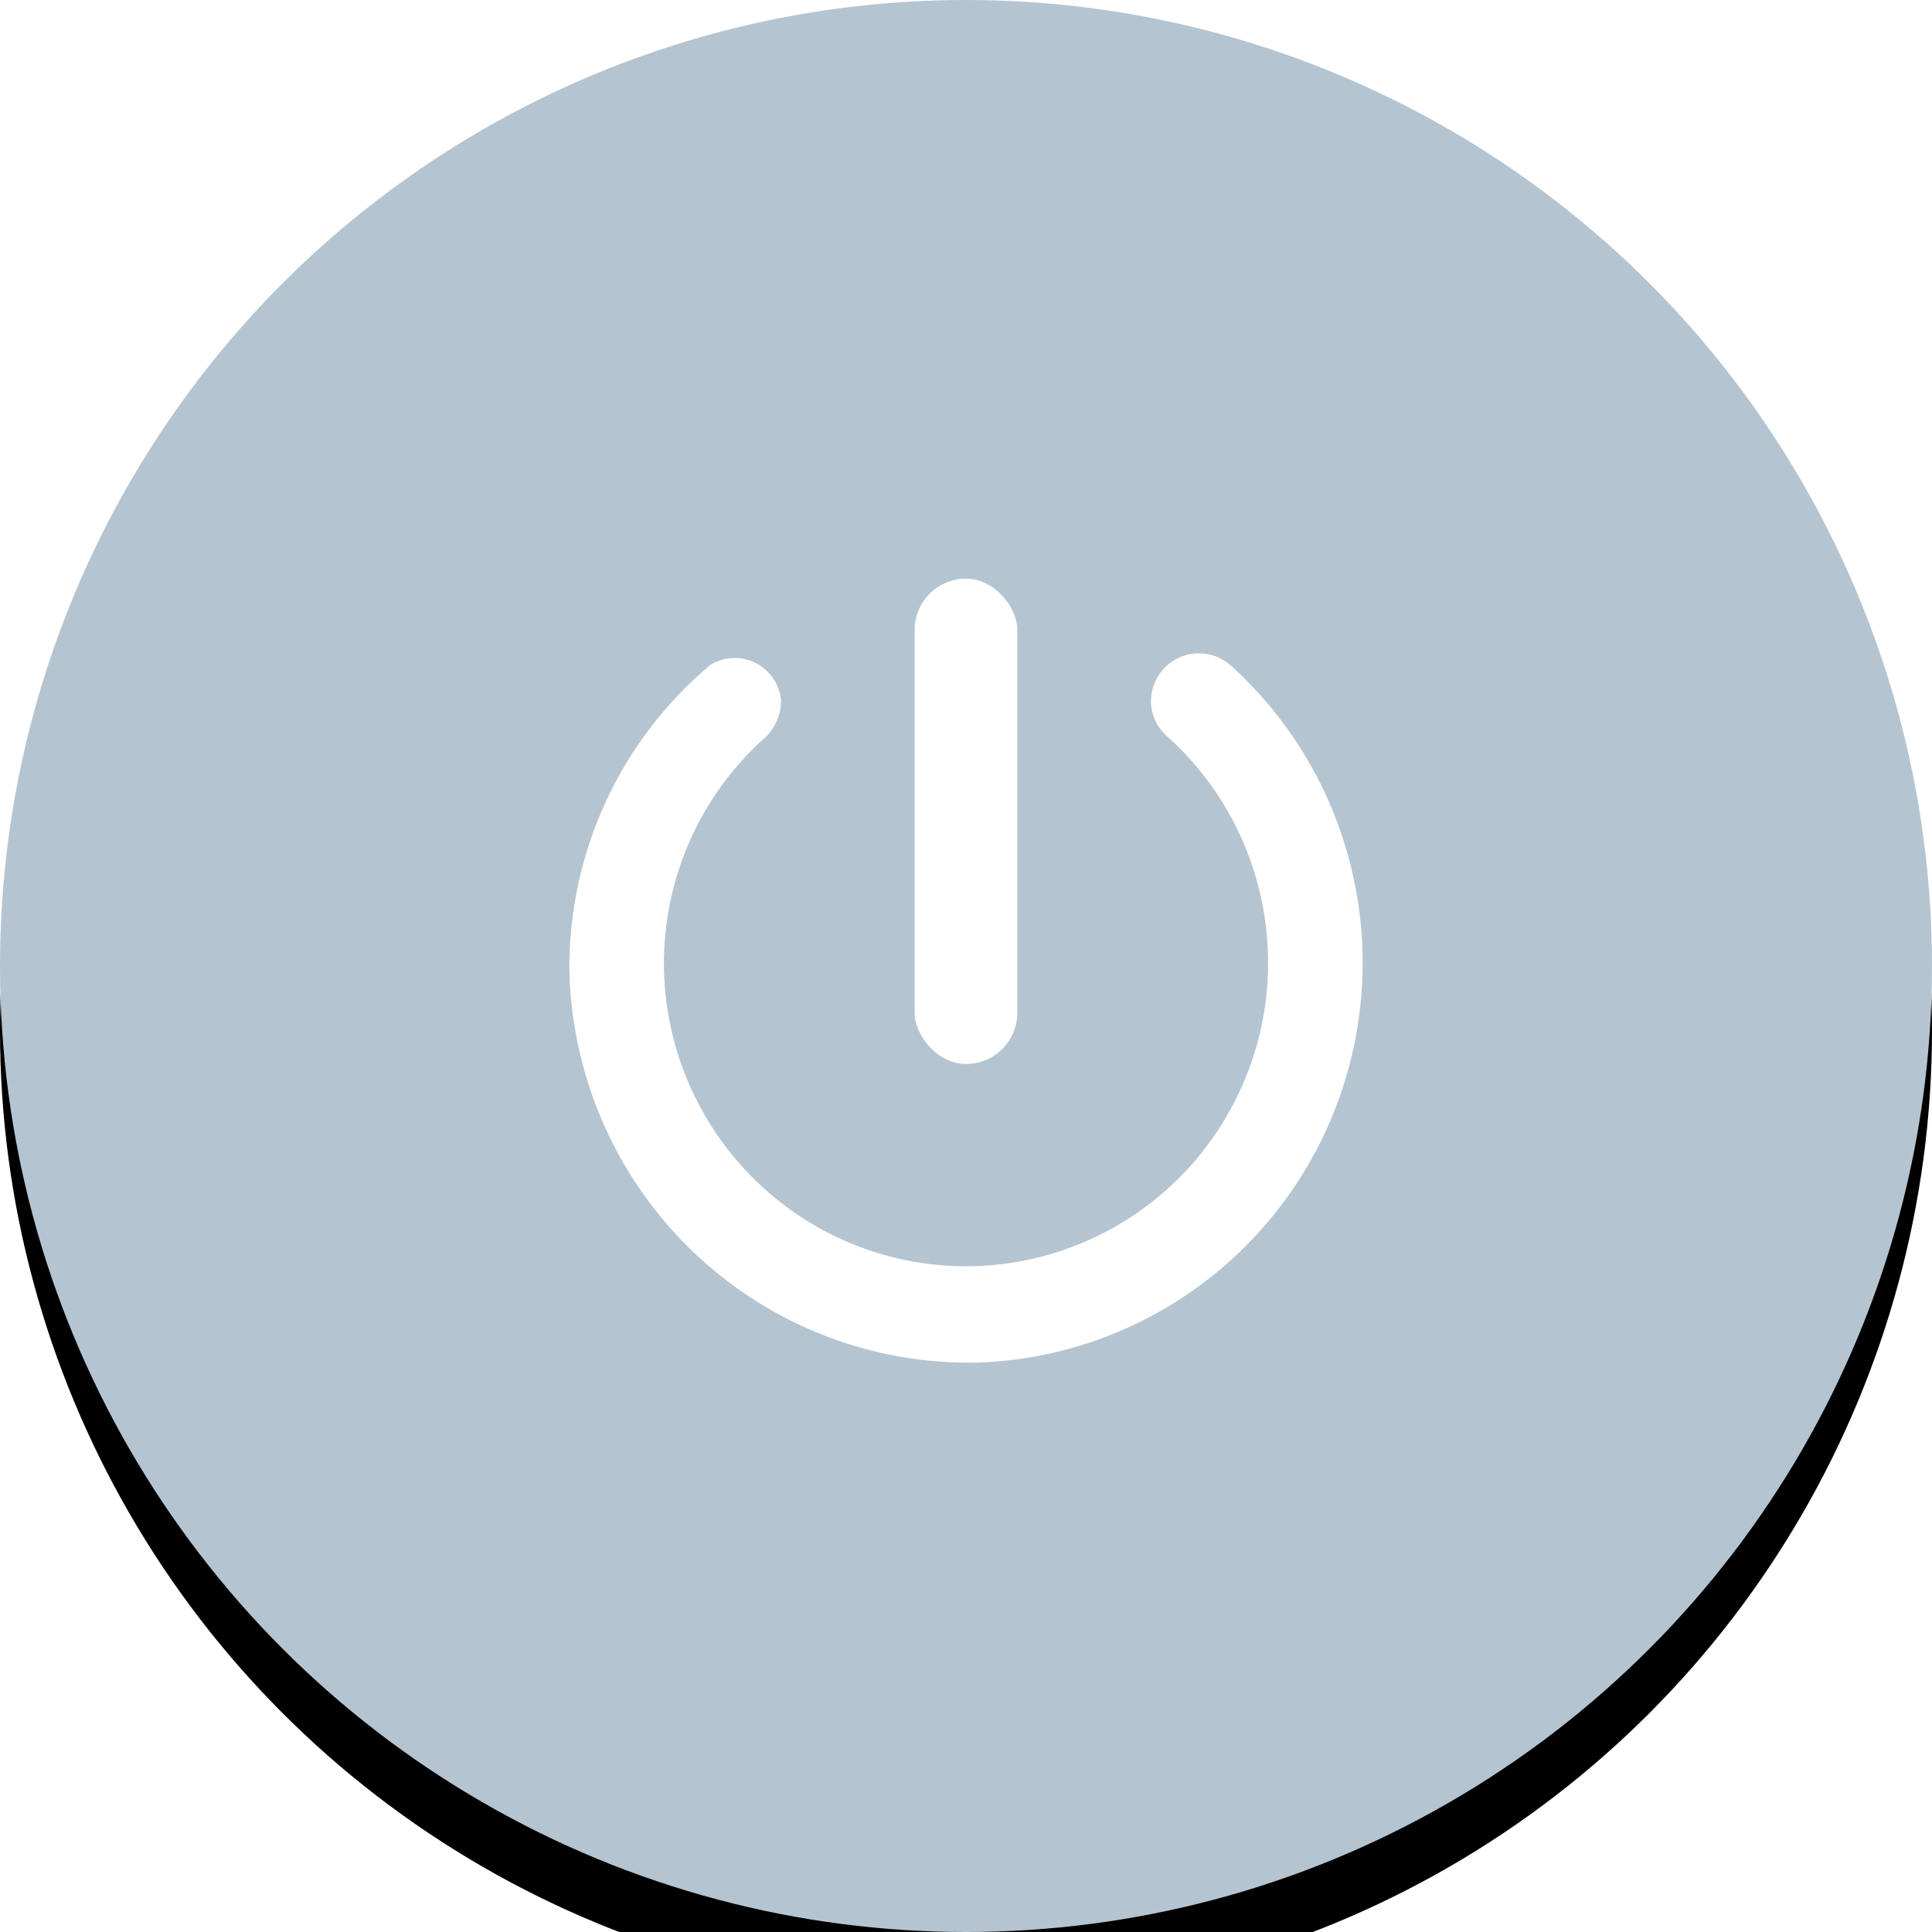 <?xml version="1.0" encoding="UTF-8"?>
<svg width="180px" height="180px" viewBox="0 0 180 180" version="1.1" xmlns="http://www.w3.org/2000/svg" xmlns:xlink="http://www.w3.org/1999/xlink">
    <!-- Generator: Sketch 59.1 (86144) - https://sketch.com -->
    <title>总开关未选</title>
    <desc>Created with Sketch.</desc>
    <defs>
        <circle id="path-1" cx="90" cy="90" r="90"></circle>
        <filter x="-85.0%" y="-81.7%" width="270.0%" height="270.0%" filterUnits="objectBoundingBox" id="filter-2">
            <feOffset dx="0" dy="6" in="SourceAlpha" result="shadowOffsetOuter1"></feOffset>
            <feGaussianBlur stdDeviation="50" in="shadowOffsetOuter1" result="shadowBlurOuter1"></feGaussianBlur>
            <feColorMatrix values="0 0 0 0 0.125   0 0 0 0 0.128   0 0 0 0 0.129  0 0 0 0.1 0" type="matrix" in="shadowBlurOuter1"></feColorMatrix>
        </filter>
    </defs>
    <g id="页面-1" stroke="none" stroke-width="1" fill="none" fill-rule="evenodd">
        <g id="1备份" transform="translate(-334, -293)">
            <g id="黑白" transform="translate(96, 34)">
                <g id="总开关未选" transform="translate(238, 259)">
                    <g id="椭圆形">
                        <use fill="black" fill-opacity="1" filter="url(#filter-2)" xlink:href="#path-1"></use>
                        <use fill="#B5C4D1" fill-rule="evenodd" xlink:href="#path-1"></use>
                    </g>
                    <g id="开关" transform="translate(53.043, 53.913)" fill="#FFFFFF" fill-rule="nonzero">
                        <path d="M54.186,11.328 L54.186,11.328 C54.17,12.588 54.698,13.792 55.632,14.632 C65.308,23.253 67.889,37.389 61.891,48.9 C55.892,60.41 42.857,66.333 30.292,63.256 C17.727,60.18 8.866,48.897 8.812,35.904 C8.799,27.818 12.248,20.117 18.281,14.764 C19.209,13.864 19.731,12.624 19.728,11.328 L19.728,11.328 C19.583,9.835 18.685,8.521 17.349,7.85 C16.013,7.179 14.428,7.245 13.152,8.025 C4.837,14.988 0.021,25.294 0,36.168 C0.137,46.156 4.247,55.673 11.411,62.598 C18.576,69.523 28.201,73.28 38.14,73.032 C53.267,72.492 66.55,62.771 71.699,48.472 C76.849,34.172 72.832,18.164 61.551,8.025 C60.239,6.906 58.404,6.642 56.833,7.347 C55.261,8.052 54.232,9.6 54.186,11.328 Z" id="路径"></path>
                        <rect id="矩形" x="32.174" y="0" width="9.565" height="45.217" rx="4.783"></rect>
                    </g>
                </g>
            </g>
        </g>
    </g>
</svg>